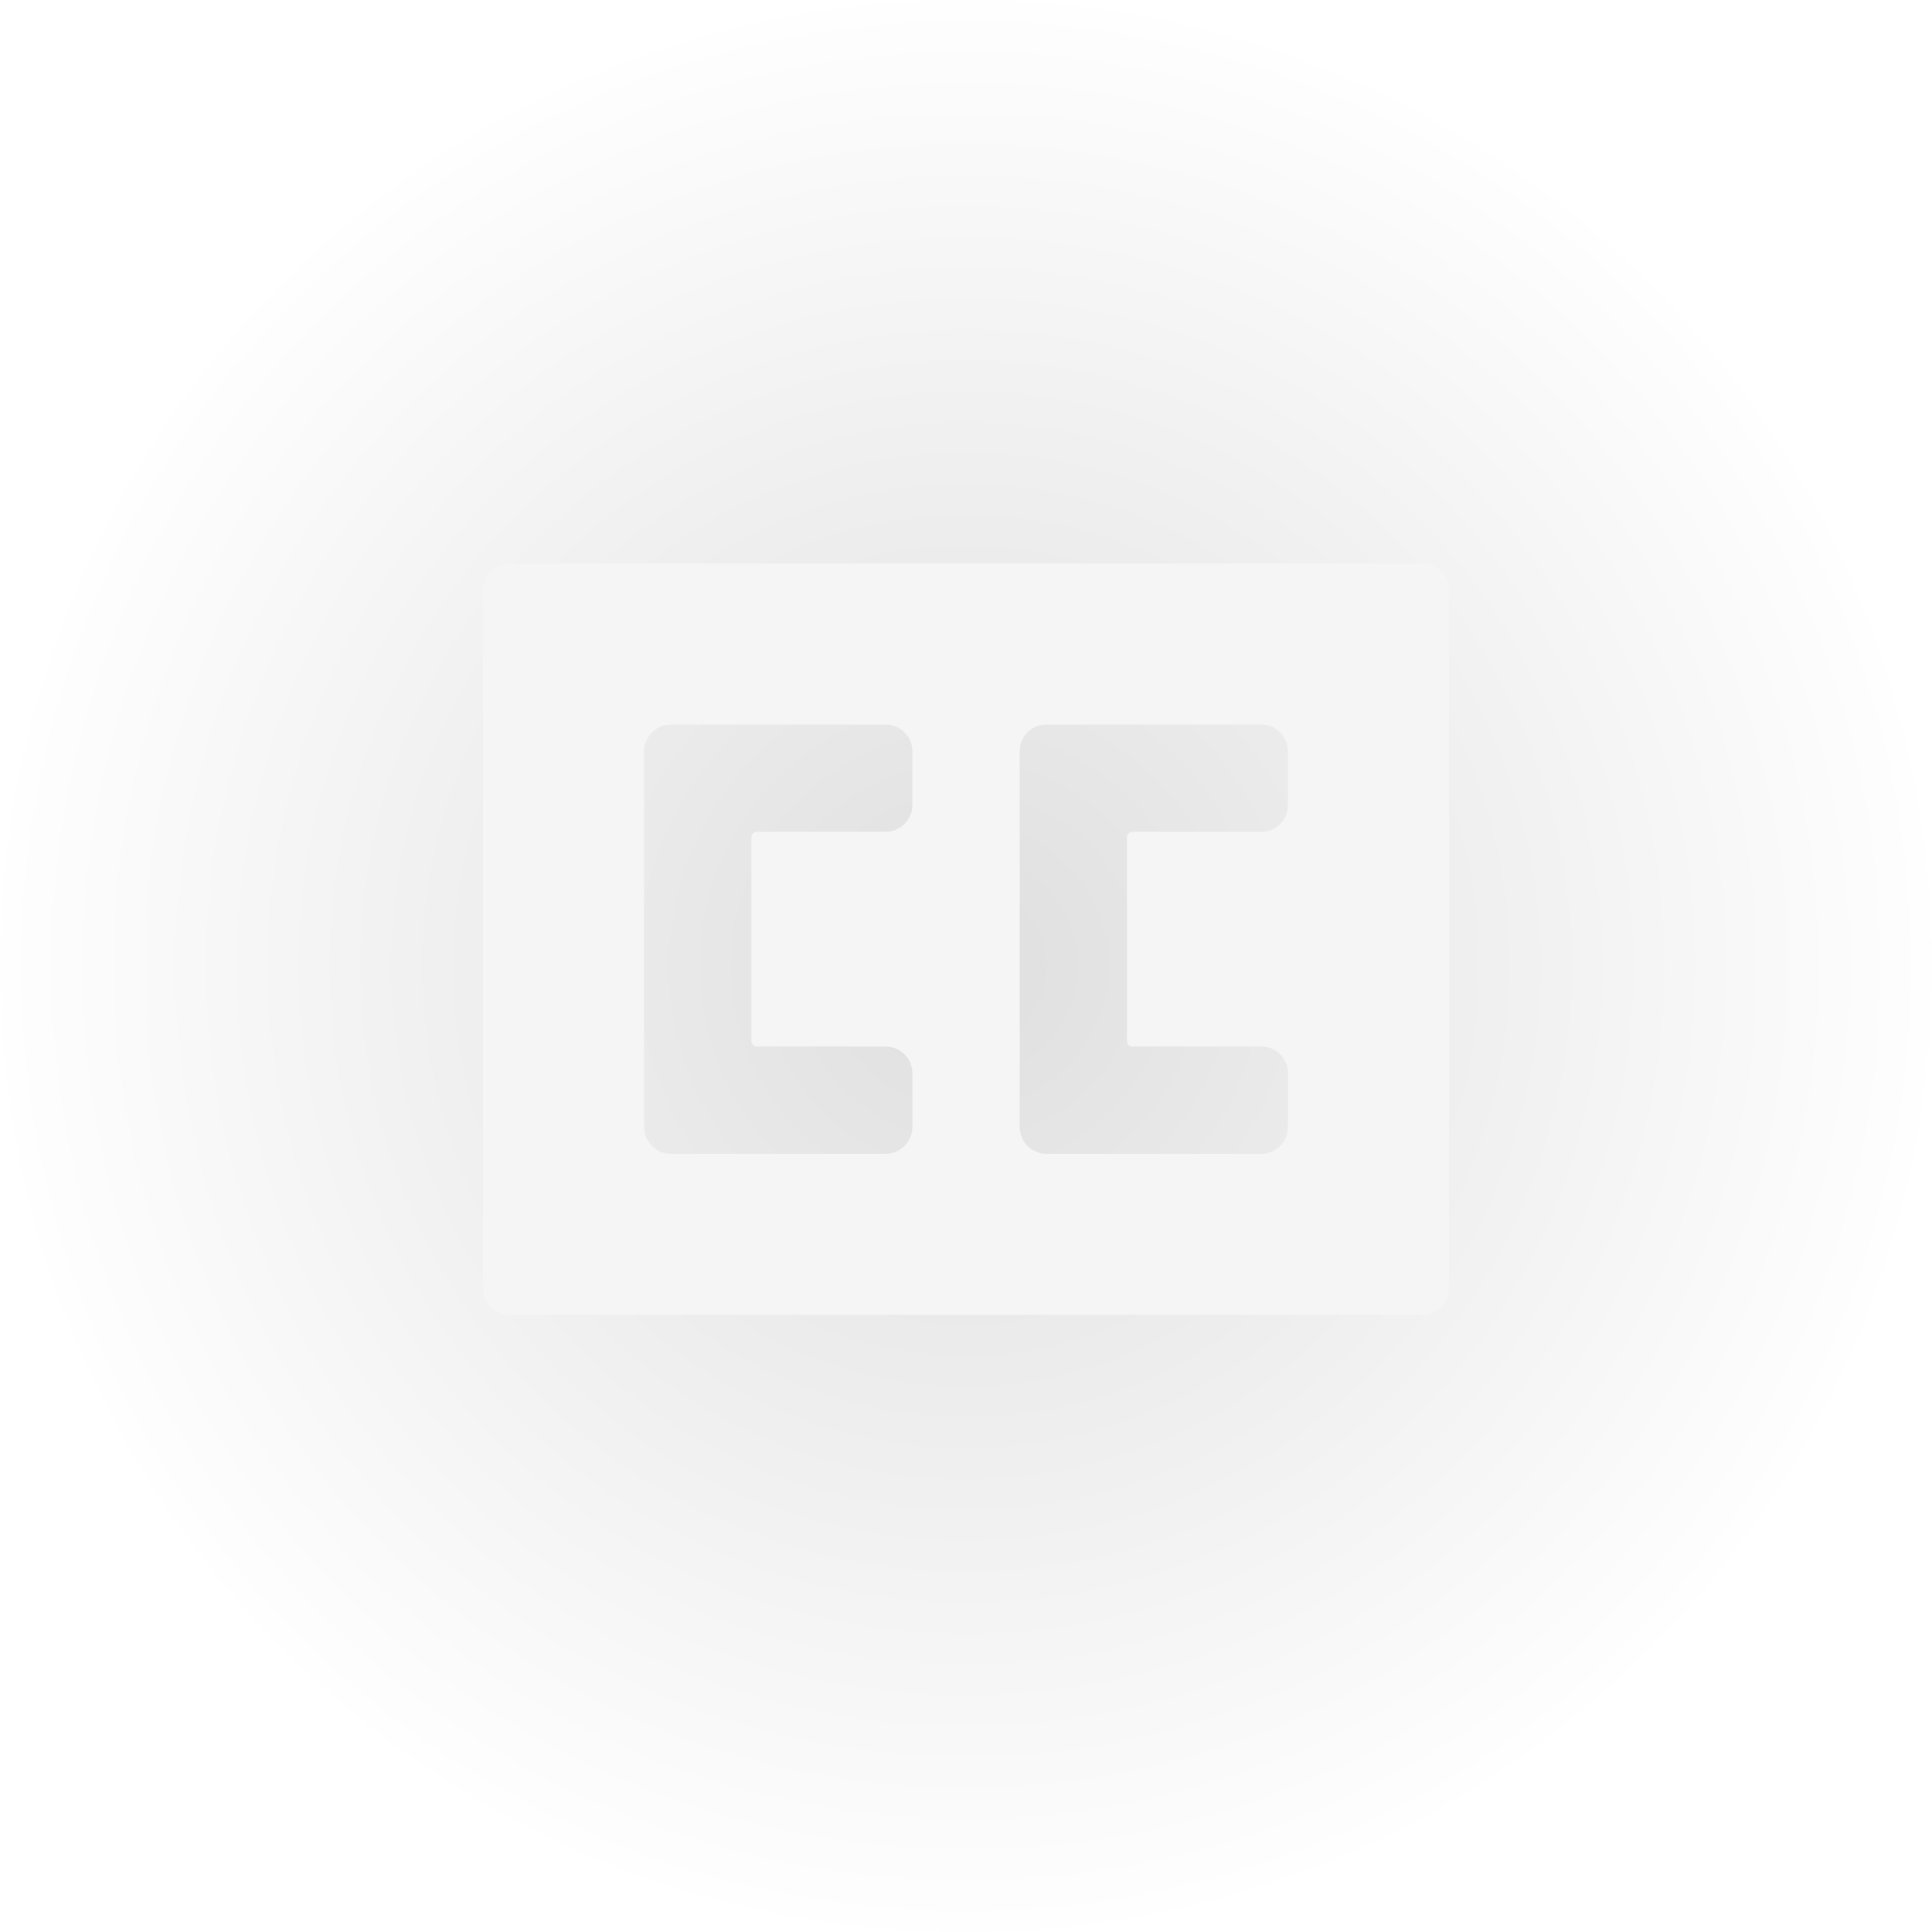 <svg width="24" height="24" viewBox="0 0 24 24" fill="none" xmlns="http://www.w3.org/2000/svg">
<g opacity="0.5" filter="url(#filter0_b_9_923)">
<circle cx="12" cy="12" r="12" fill="url(#paint0_radial_9_923)" fill-opacity="0.25"/>
</g>
<path fill-rule="evenodd" clip-rule="evenodd" d="M6.333 7C6.149 7 6 7.149 6 7.333V16C6 16.184 6.149 16.333 6.333 16.333H17.667C17.851 16.333 18 16.184 18 16V7.333C18 7.149 17.851 7 17.667 7H6.333ZM8.334 14.333C8.15 14.333 8 14.184 8 14V9.333C8 9.149 8.15 9 8.334 9H11C11.184 9 11.334 9.149 11.334 9.333V10C11.334 10.184 11.184 10.333 11 10.333H9.4C9.363 10.333 9.334 10.363 9.334 10.4V12.933C9.334 12.97 9.363 13 9.4 13H11C11.184 13 11.334 13.149 11.334 13.333V14C11.334 14.184 11.184 14.333 11 14.333H8.334ZM13 14.333C12.816 14.333 12.667 14.184 12.667 14V9.333C12.667 9.149 12.816 9 13 9H15.667C15.851 9 16 9.149 16 9.333V10C16 10.184 15.851 10.333 15.667 10.333H14.067C14.03 10.333 14 10.363 14 10.4V12.933C14 12.97 14.03 13 14.067 13H15.667C15.851 13 16 13.149 16 13.333V14C16 14.184 15.851 14.333 15.667 14.333H13Z" fill="#F5F5F5"/>
<defs>
<filter id="filter0_b_9_923" x="-10" y="-10" width="44" height="44" filterUnits="userSpaceOnUse" color-interpolation-filters="sRGB">
<feFlood flood-opacity="0" result="BackgroundImageFix"/>
<feGaussianBlur in="BackgroundImageFix" stdDeviation="5"/>
<feComposite in2="SourceAlpha" operator="in" result="effect1_backgroundBlur_9_923"/>
<feBlend mode="normal" in="SourceGraphic" in2="effect1_backgroundBlur_9_923" result="shape"/>
</filter>
<radialGradient id="paint0_radial_9_923" cx="0" cy="0" r="1" gradientUnits="userSpaceOnUse" gradientTransform="translate(12 12) rotate(90) scale(12)">
<stop/>
<stop offset="1" stop-opacity="0.01"/>
</radialGradient>
</defs>
</svg>
